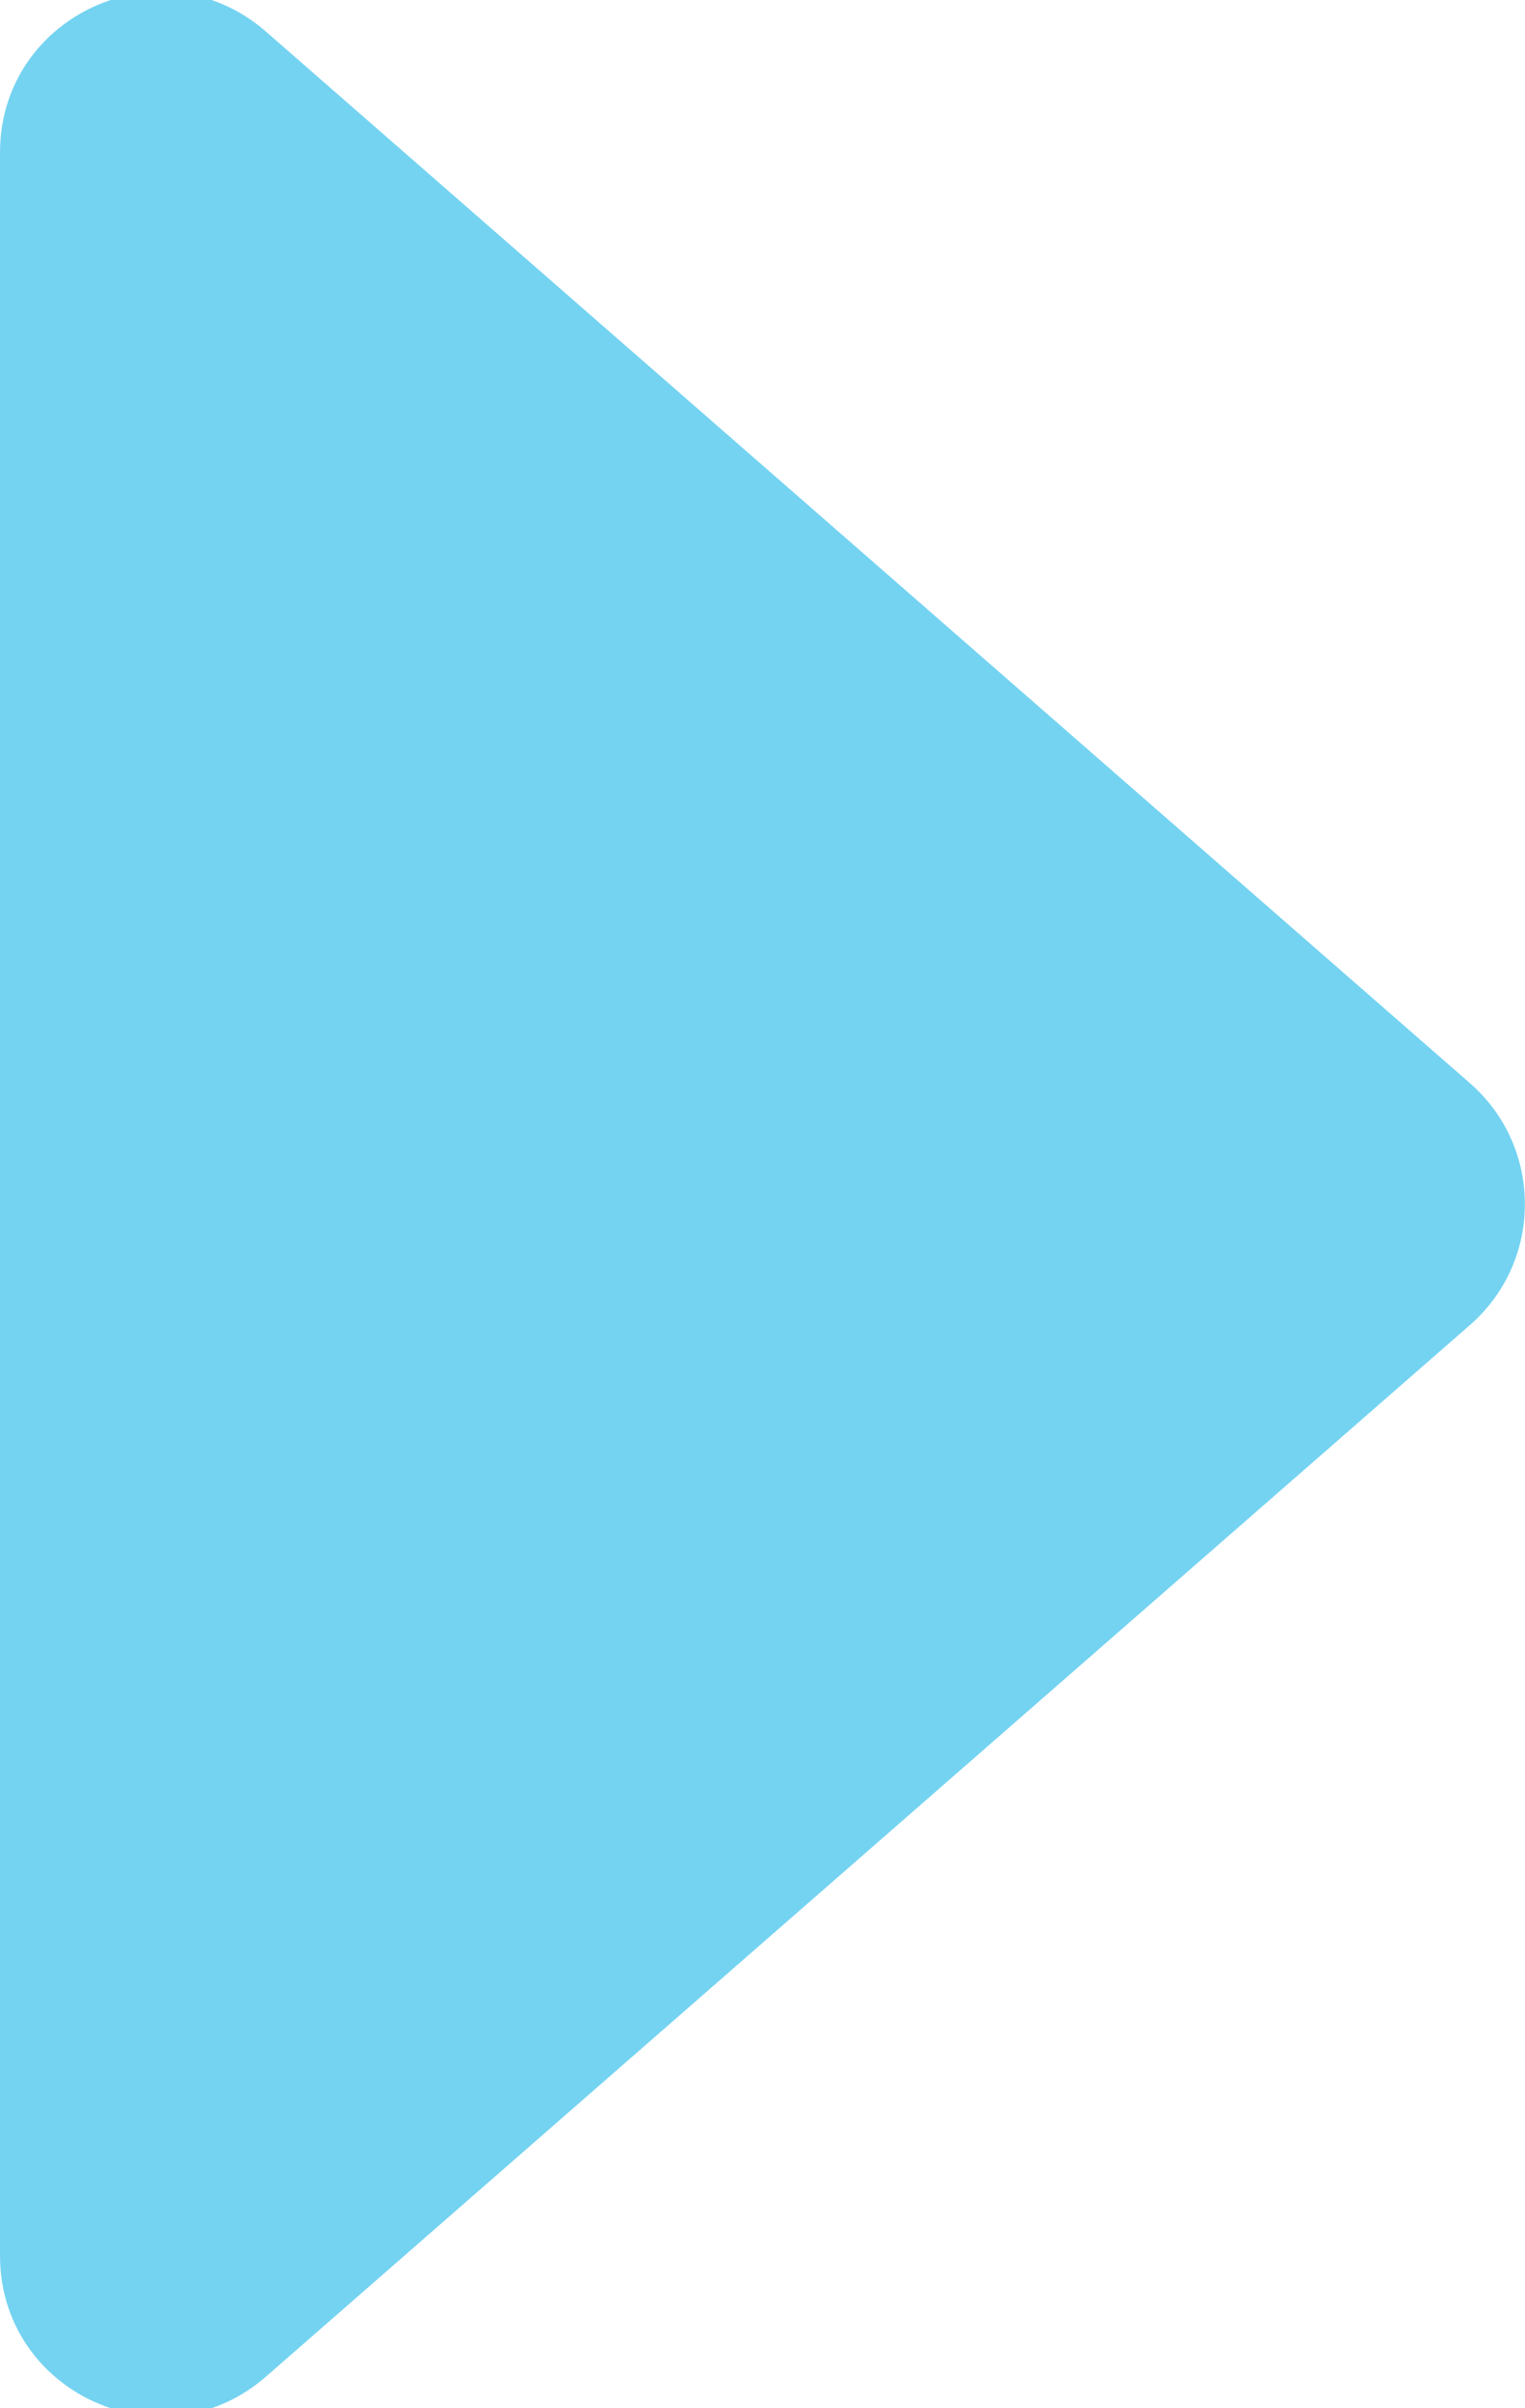 <svg width="38" height="60" viewBox="0 0 38 60" fill="none" xmlns="http://www.w3.org/2000/svg">
<path fill-rule="evenodd" clip-rule="evenodd" d="M2.76 0C1.226 0.505 0 1.912 0 3.804V56.196C0 58.088 1.226 59.495 2.76 60H5.268C5.746 59.839 6.208 59.579 6.631 59.209L36.628 33.013C38.454 31.419 38.454 28.581 36.628 26.987L6.631 0.791C6.208 0.421 5.746 0.161 5.268 0H2.76Z" fill="#74D3F1"/>
</svg>
